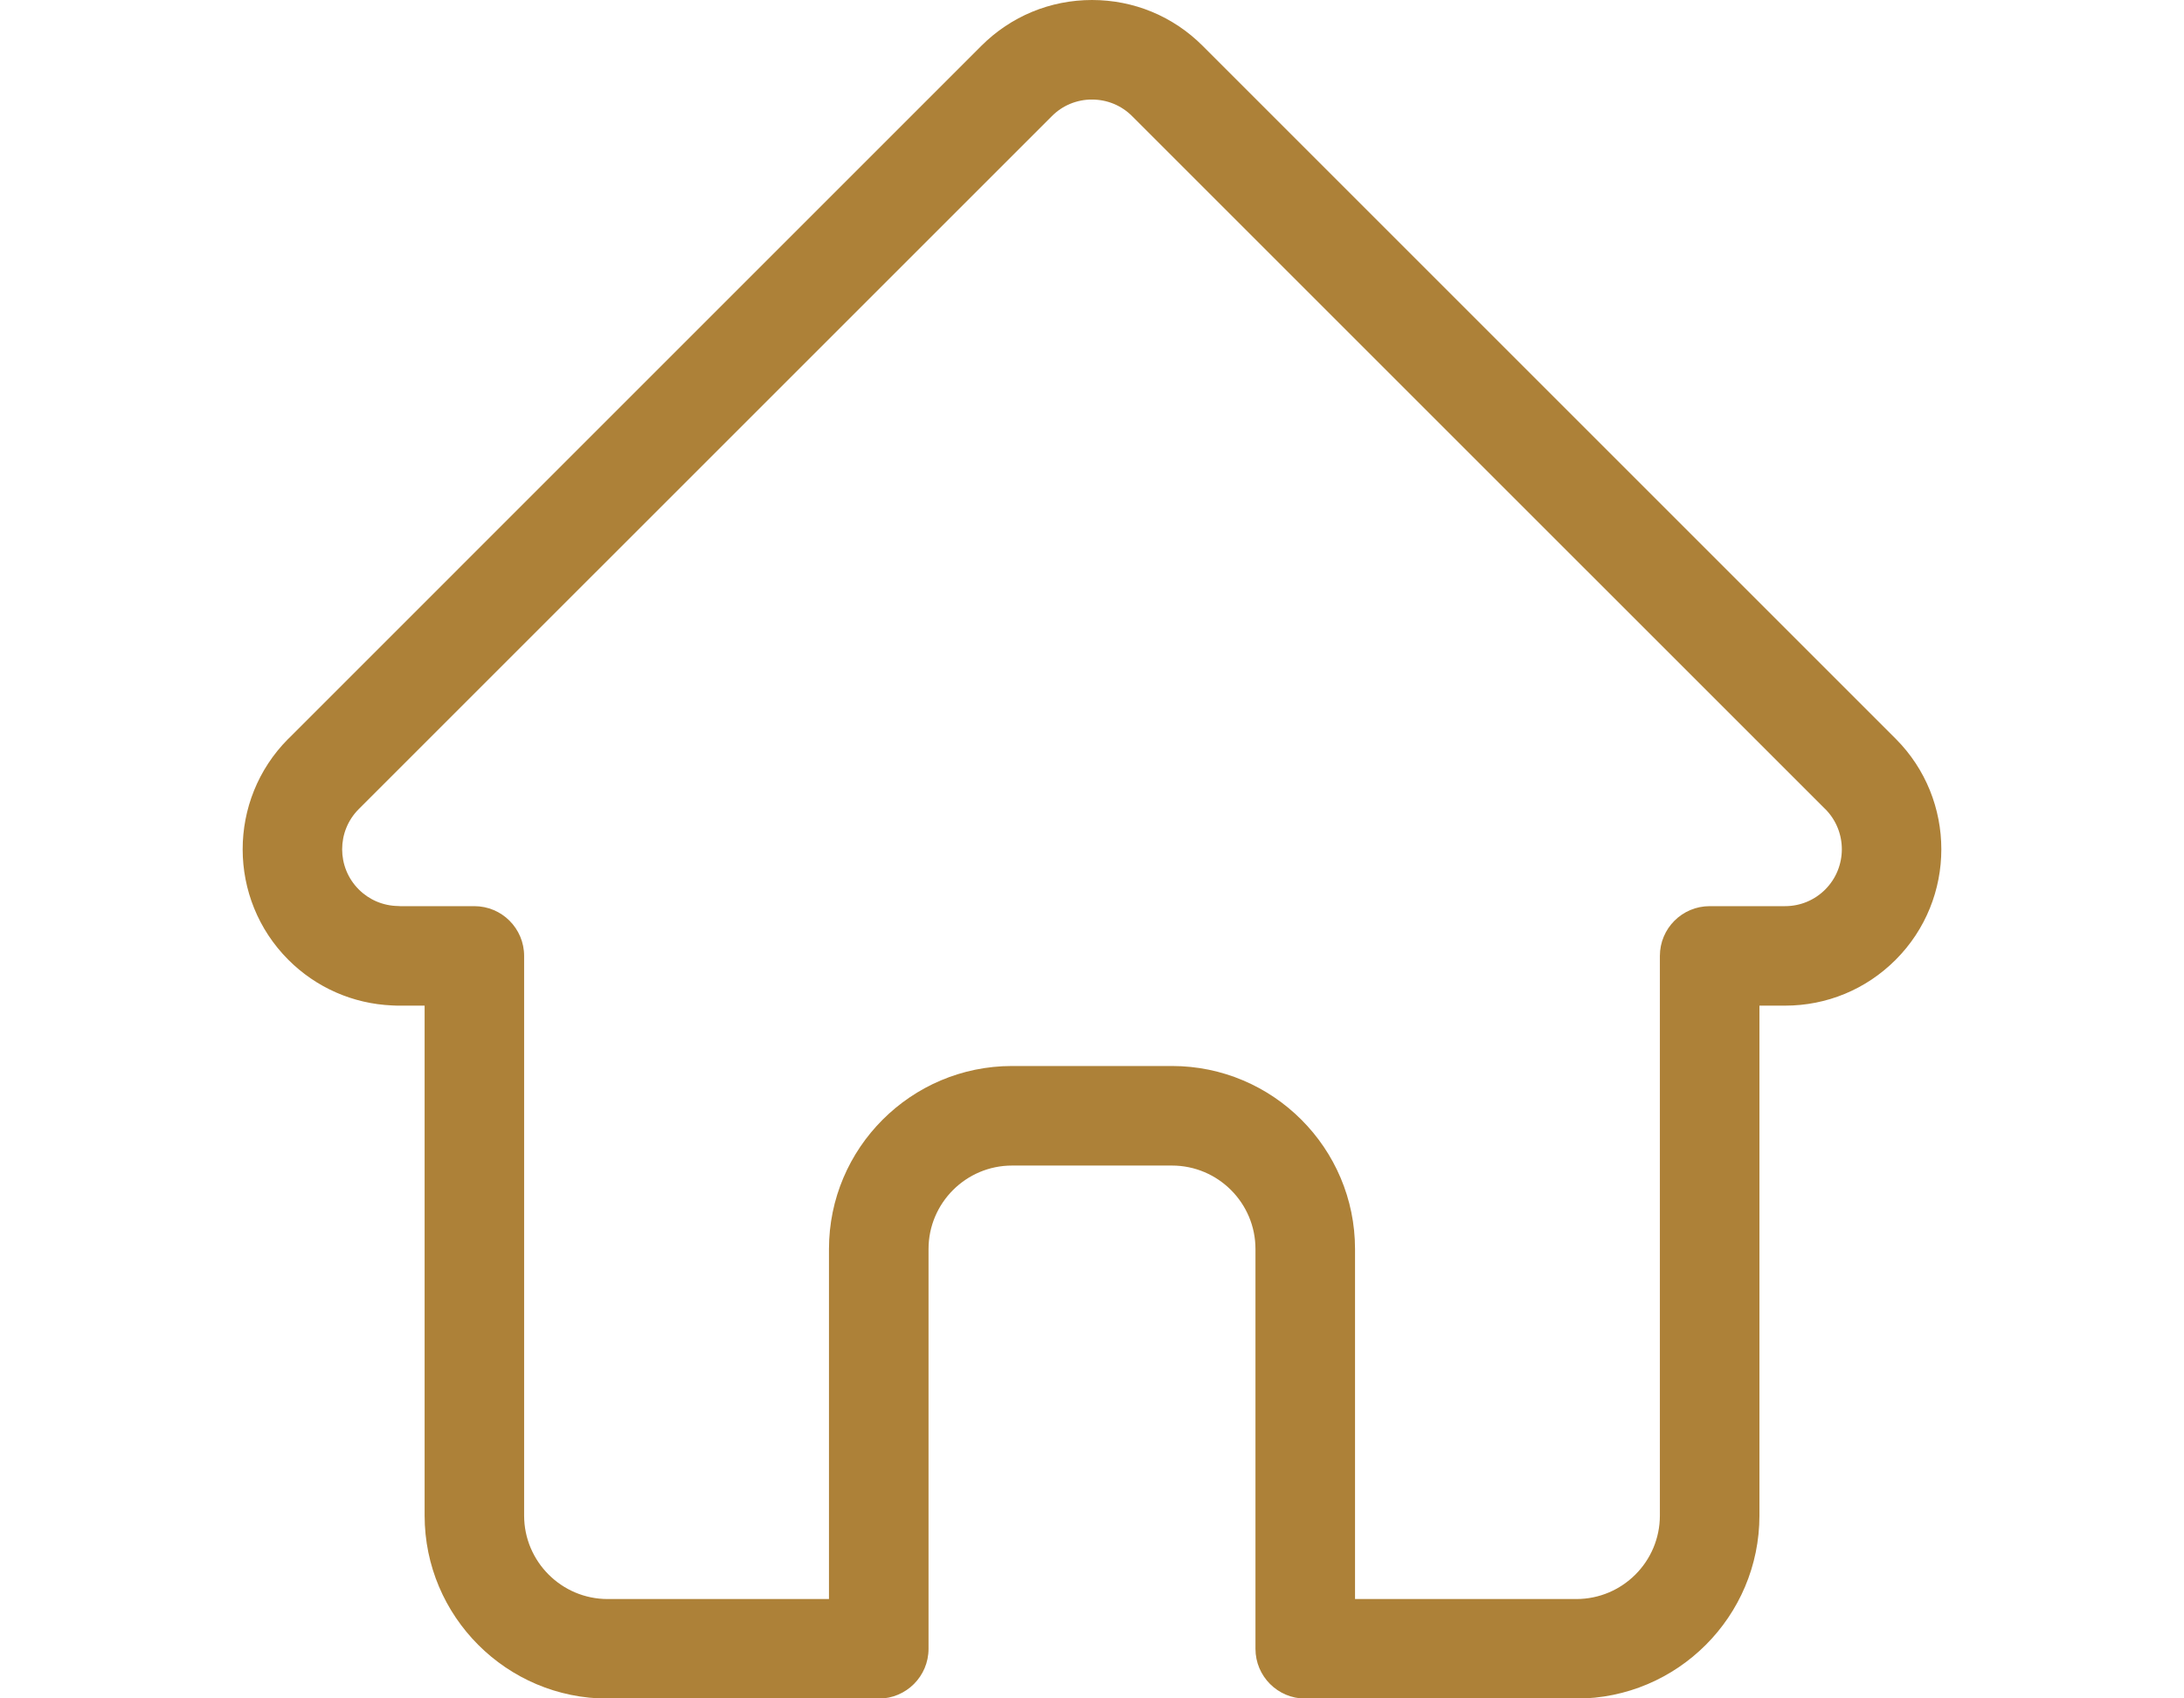 <svg width="27" height="21" viewBox="0 0 26 26" fill="none" xmlns="http://www.w3.org/2000/svg">
<path d="M25.302 11.31C25.301 11.309 25.3 11.309 25.3 11.308L14.693 0.701C14.241 0.249 13.64 0 13 0C12.361 0 11.76 0.249 11.307 0.701L0.706 11.303C0.702 11.306 0.699 11.31 0.695 11.313C-0.233 12.247 -0.232 13.762 0.7 14.694C1.125 15.119 1.687 15.366 2.288 15.392C2.313 15.394 2.337 15.395 2.362 15.395H2.785V23.201C2.785 24.746 4.042 26.003 5.586 26.003H9.736C10.157 26.003 10.498 25.661 10.498 25.241V19.121C10.498 18.416 11.072 17.843 11.776 17.843H14.224C14.929 17.843 15.502 18.416 15.502 19.121V25.241C15.502 25.661 15.843 26.003 16.264 26.003H20.414C21.959 26.003 23.216 24.746 23.216 23.201V15.395H23.608C24.247 15.395 24.848 15.146 25.3 14.694C26.233 13.761 26.233 12.243 25.302 11.31L25.302 11.31ZM24.223 13.617C24.142 13.698 24.047 13.762 23.941 13.806C23.835 13.85 23.722 13.872 23.608 13.872H22.454C22.033 13.872 21.692 14.213 21.692 14.634V23.201C21.692 23.906 21.119 24.479 20.414 24.479H17.026V19.121C17.026 17.576 15.769 16.319 14.224 16.319H11.776C10.231 16.319 8.974 17.576 8.974 19.121V24.479H5.586C4.882 24.479 4.308 23.906 4.308 23.201V14.634C4.308 14.213 3.967 13.872 3.546 13.872H2.412C2.401 13.871 2.389 13.87 2.377 13.87C2.15 13.866 1.937 13.776 1.777 13.616C1.438 13.277 1.438 12.725 1.777 12.386C1.778 12.386 1.778 12.386 1.778 12.385L1.778 12.385L12.385 1.779C12.466 1.697 12.561 1.633 12.667 1.589C12.773 1.546 12.886 1.523 13 1.524C13.232 1.524 13.451 1.614 13.615 1.779L24.22 12.383L24.225 12.387C24.562 12.727 24.561 13.278 24.223 13.617Z" fill="#AD8138"/>
</svg>
